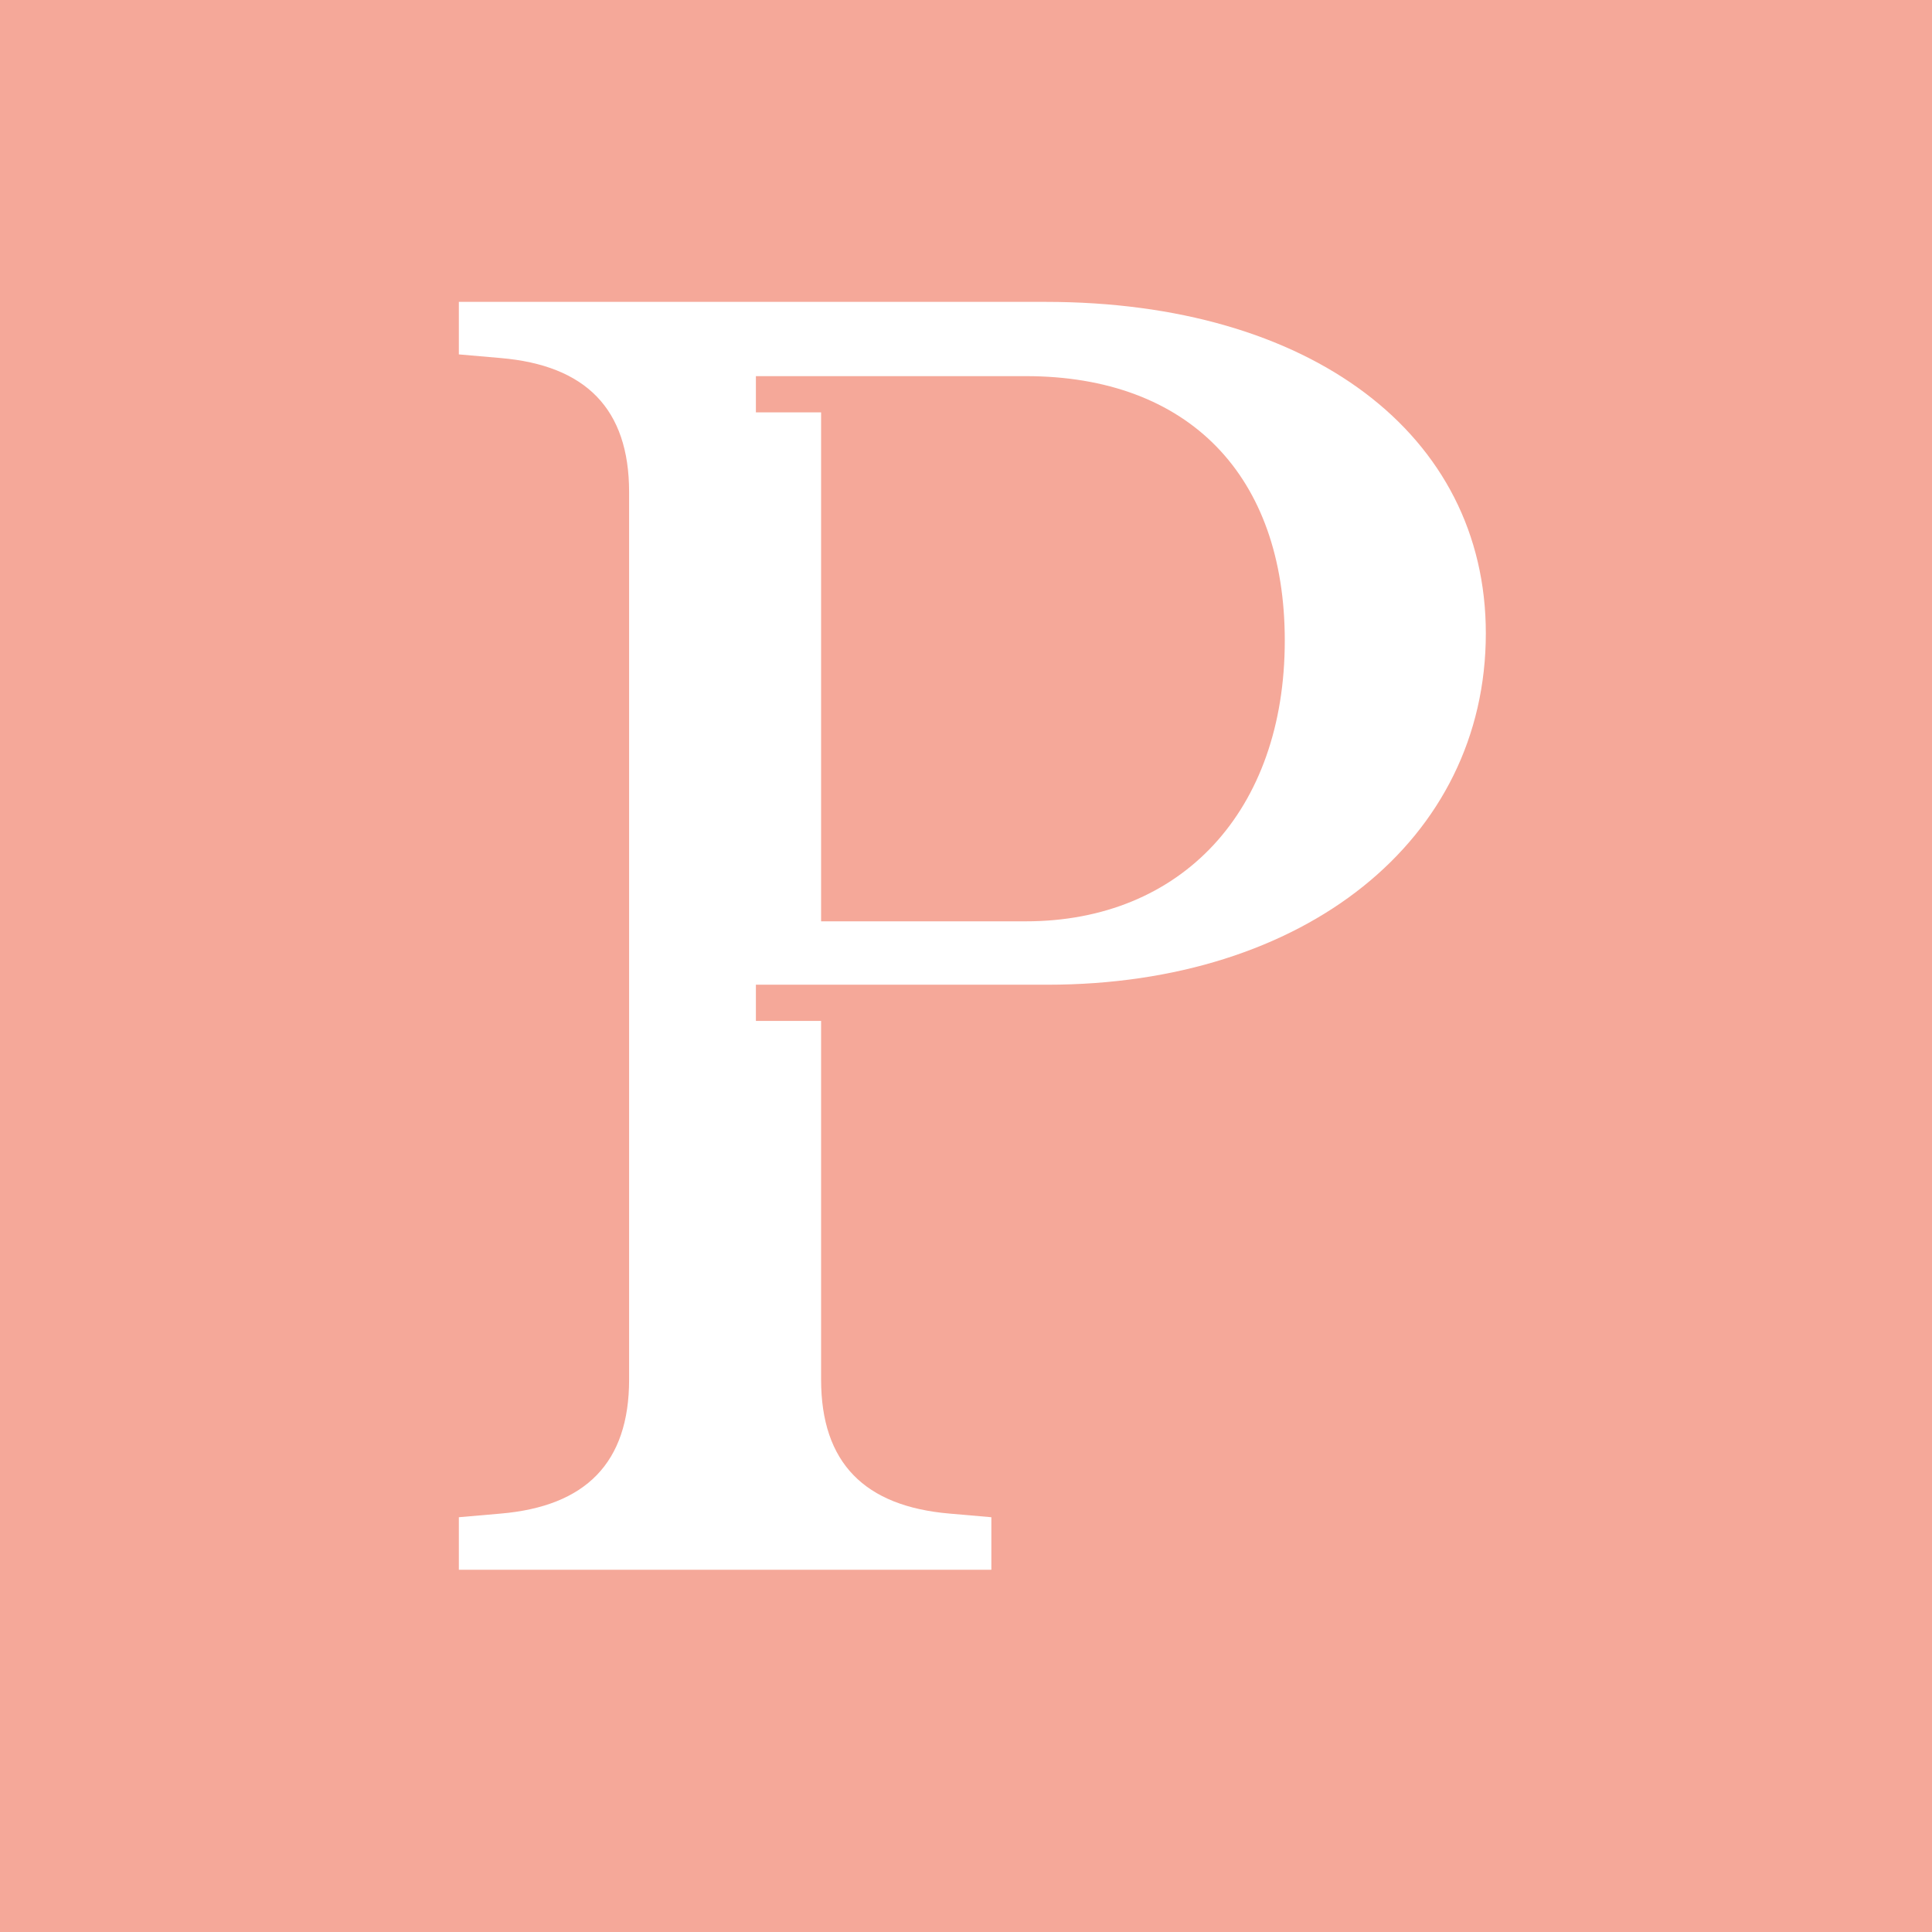 <svg width="32" height="32" viewBox="0 0 32 32" fill="none" xmlns="http://www.w3.org/2000/svg">
<rect width="32" height="32" fill="#F5A899"/>
<path d="M13.6 16.91H12.52V16.31H17.35C21.61 16.31 24.61 13.91 24.61 10.49C24.61 7.19 21.7 5 17.32 5H7.6V5.87L8.29 5.93C9.7 6.05 10.42 6.77 10.42 8.15V22.85C10.42 24.23 9.7 24.95 8.29 25.07L7.6 25.13V26H16.42V25.13L15.73 25.07C14.32 24.95 13.6 24.23 13.6 22.85V16.91ZM13.6 15.26V6.83H12.52V6.23H16.99C19.69 6.23 21.28 7.88 21.28 10.61C21.28 13.43 19.57 15.26 16.99 15.26H13.6Z" fill="white"/>
</svg>
